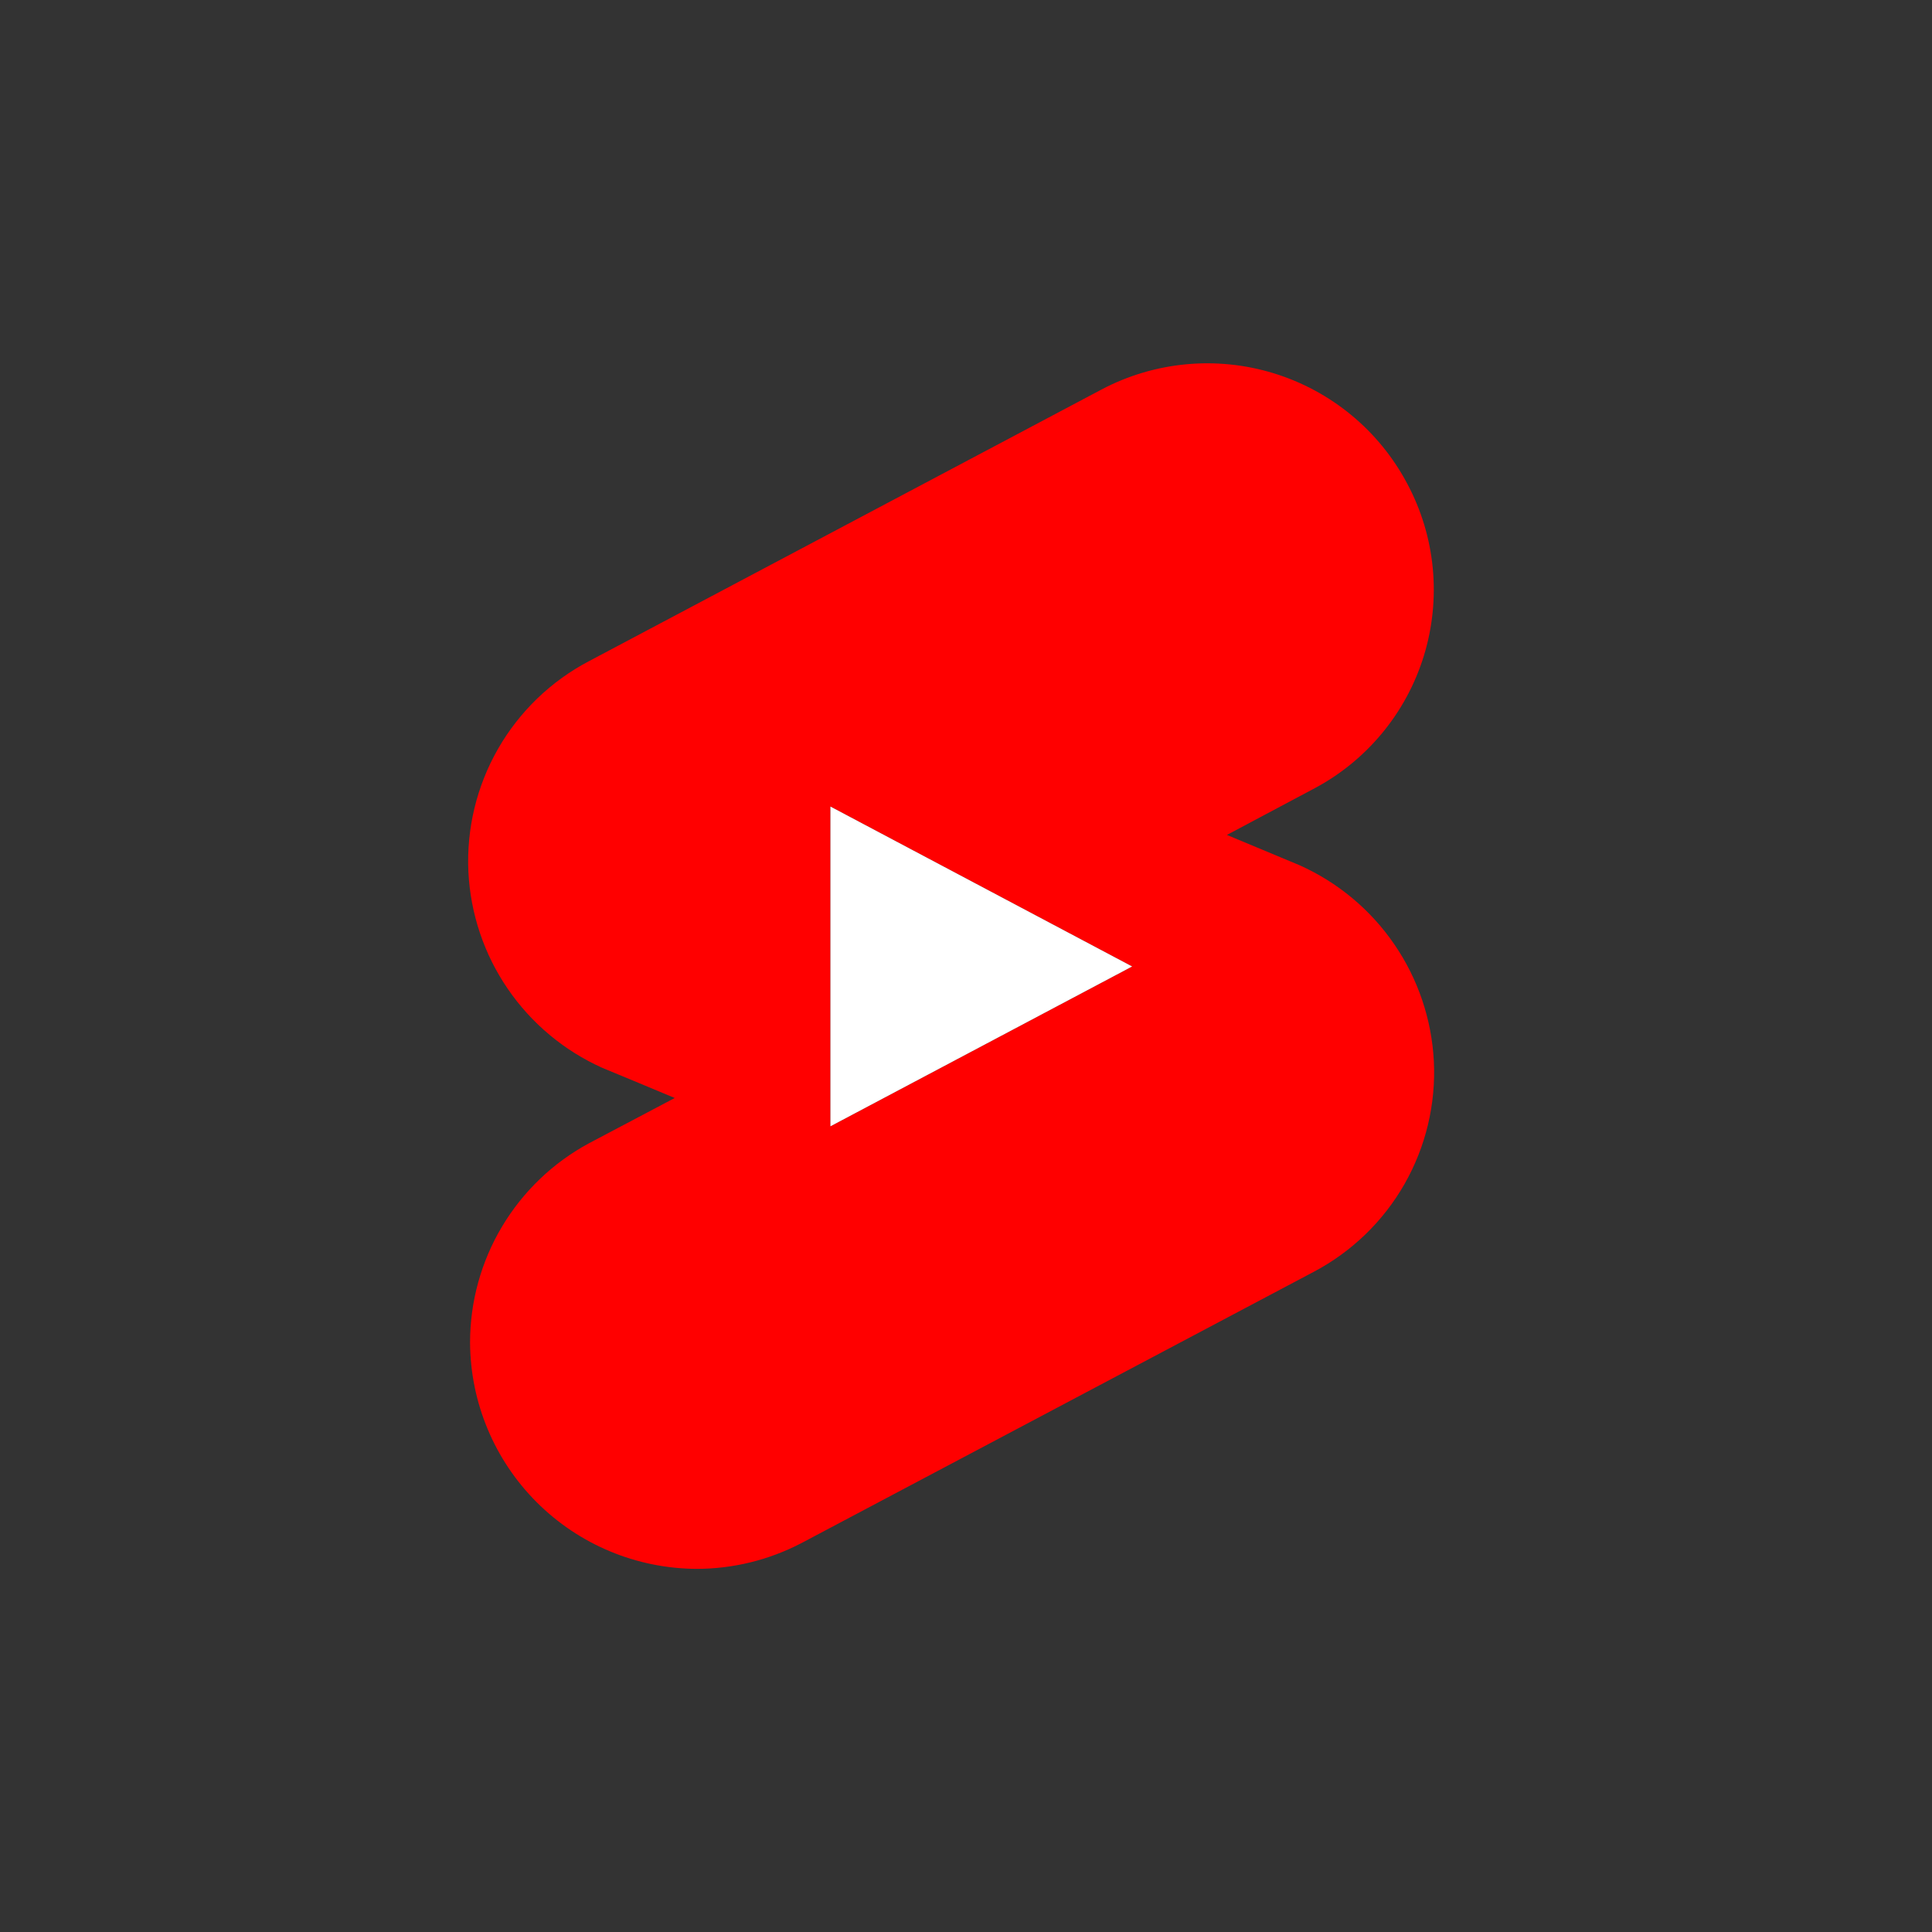 <svg width="50" height="50" viewBox="0 0 50 50" fill="none" xmlns="http://www.w3.org/2000/svg">
<rect x="0" y="0" width="50" height="50" fill="#333333" stroke="none"/>
<path fill-rule="evenodd" clip-rule="evenodd" d="M33.625 22.389L31.752 21.608L33.984 20.421C34.665 20.064 35.269 19.576 35.76 18.985C36.252 18.394 36.621 17.712 36.848 16.977C37.074 16.243 37.153 15.47 37.08 14.705C37.007 13.94 36.782 13.197 36.42 12.519C35.694 11.146 34.451 10.118 32.966 9.661C31.482 9.205 29.876 9.356 28.503 10.083L15.244 17.11C14.259 17.627 13.442 18.415 12.889 19.38C12.336 20.346 12.07 21.449 12.122 22.561C12.175 23.644 12.526 24.692 13.138 25.587C13.75 26.483 14.598 27.192 15.588 27.636C15.634 27.651 17.462 28.416 17.462 28.416L15.244 29.587C14.313 30.089 13.536 30.834 12.994 31.741C12.452 32.649 12.165 33.687 12.165 34.744C12.173 36.296 12.793 37.781 13.89 38.878C14.987 39.975 16.472 40.594 18.024 40.602C18.966 40.602 19.892 40.376 20.728 39.942L34.001 32.914C34.984 32.395 35.799 31.607 36.349 30.642C36.899 29.677 37.163 28.574 37.108 27.464C37.052 26.379 36.698 25.331 36.083 24.436C35.469 23.54 34.617 22.831 33.625 22.389ZM21.491 20.873V29.149L29.3 25.012L21.491 20.873Z" fill="#FF0000"/>
<path d="M21.491 29.149V20.873L29.3 25.012L21.491 29.149Z" fill="white"/>
</svg>
